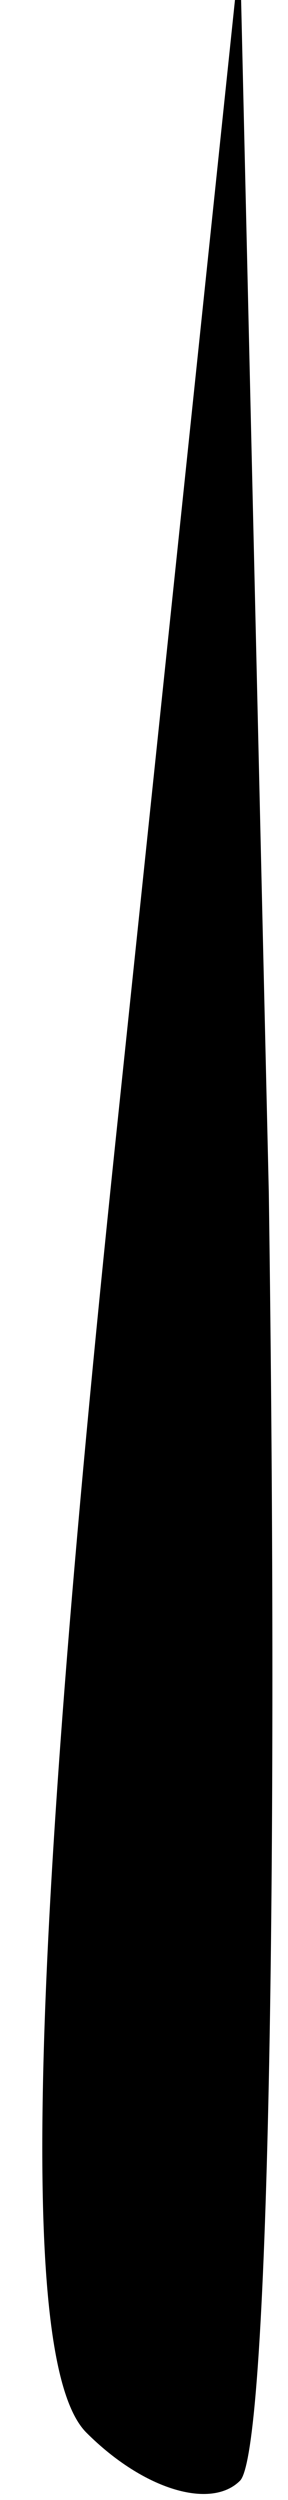 <?xml version="1.0" standalone="no"?>
<!DOCTYPE svg PUBLIC "-//W3C//DTD SVG 20010904//EN"
 "http://www.w3.org/TR/2001/REC-SVG-20010904/DTD/svg10.dtd">
<svg version="1.0" xmlns="http://www.w3.org/2000/svg"
 width="3pt" height="26pt" viewBox="0 0 3 26"
 preserveAspectRatio="xMidYMid meet">
<g transform="translate(0,26) scale(0.1,-0.1)"
fill="#000000" stroke="none">
<path fill="#000000" stroke="none" d="M12 141 c-9 -86 -10 -127 -3 -134 6 -6
13 -8 16 -5 3 3 4 63 3 134 l-3 129 -13 -124z"/>
</g>
</svg>
